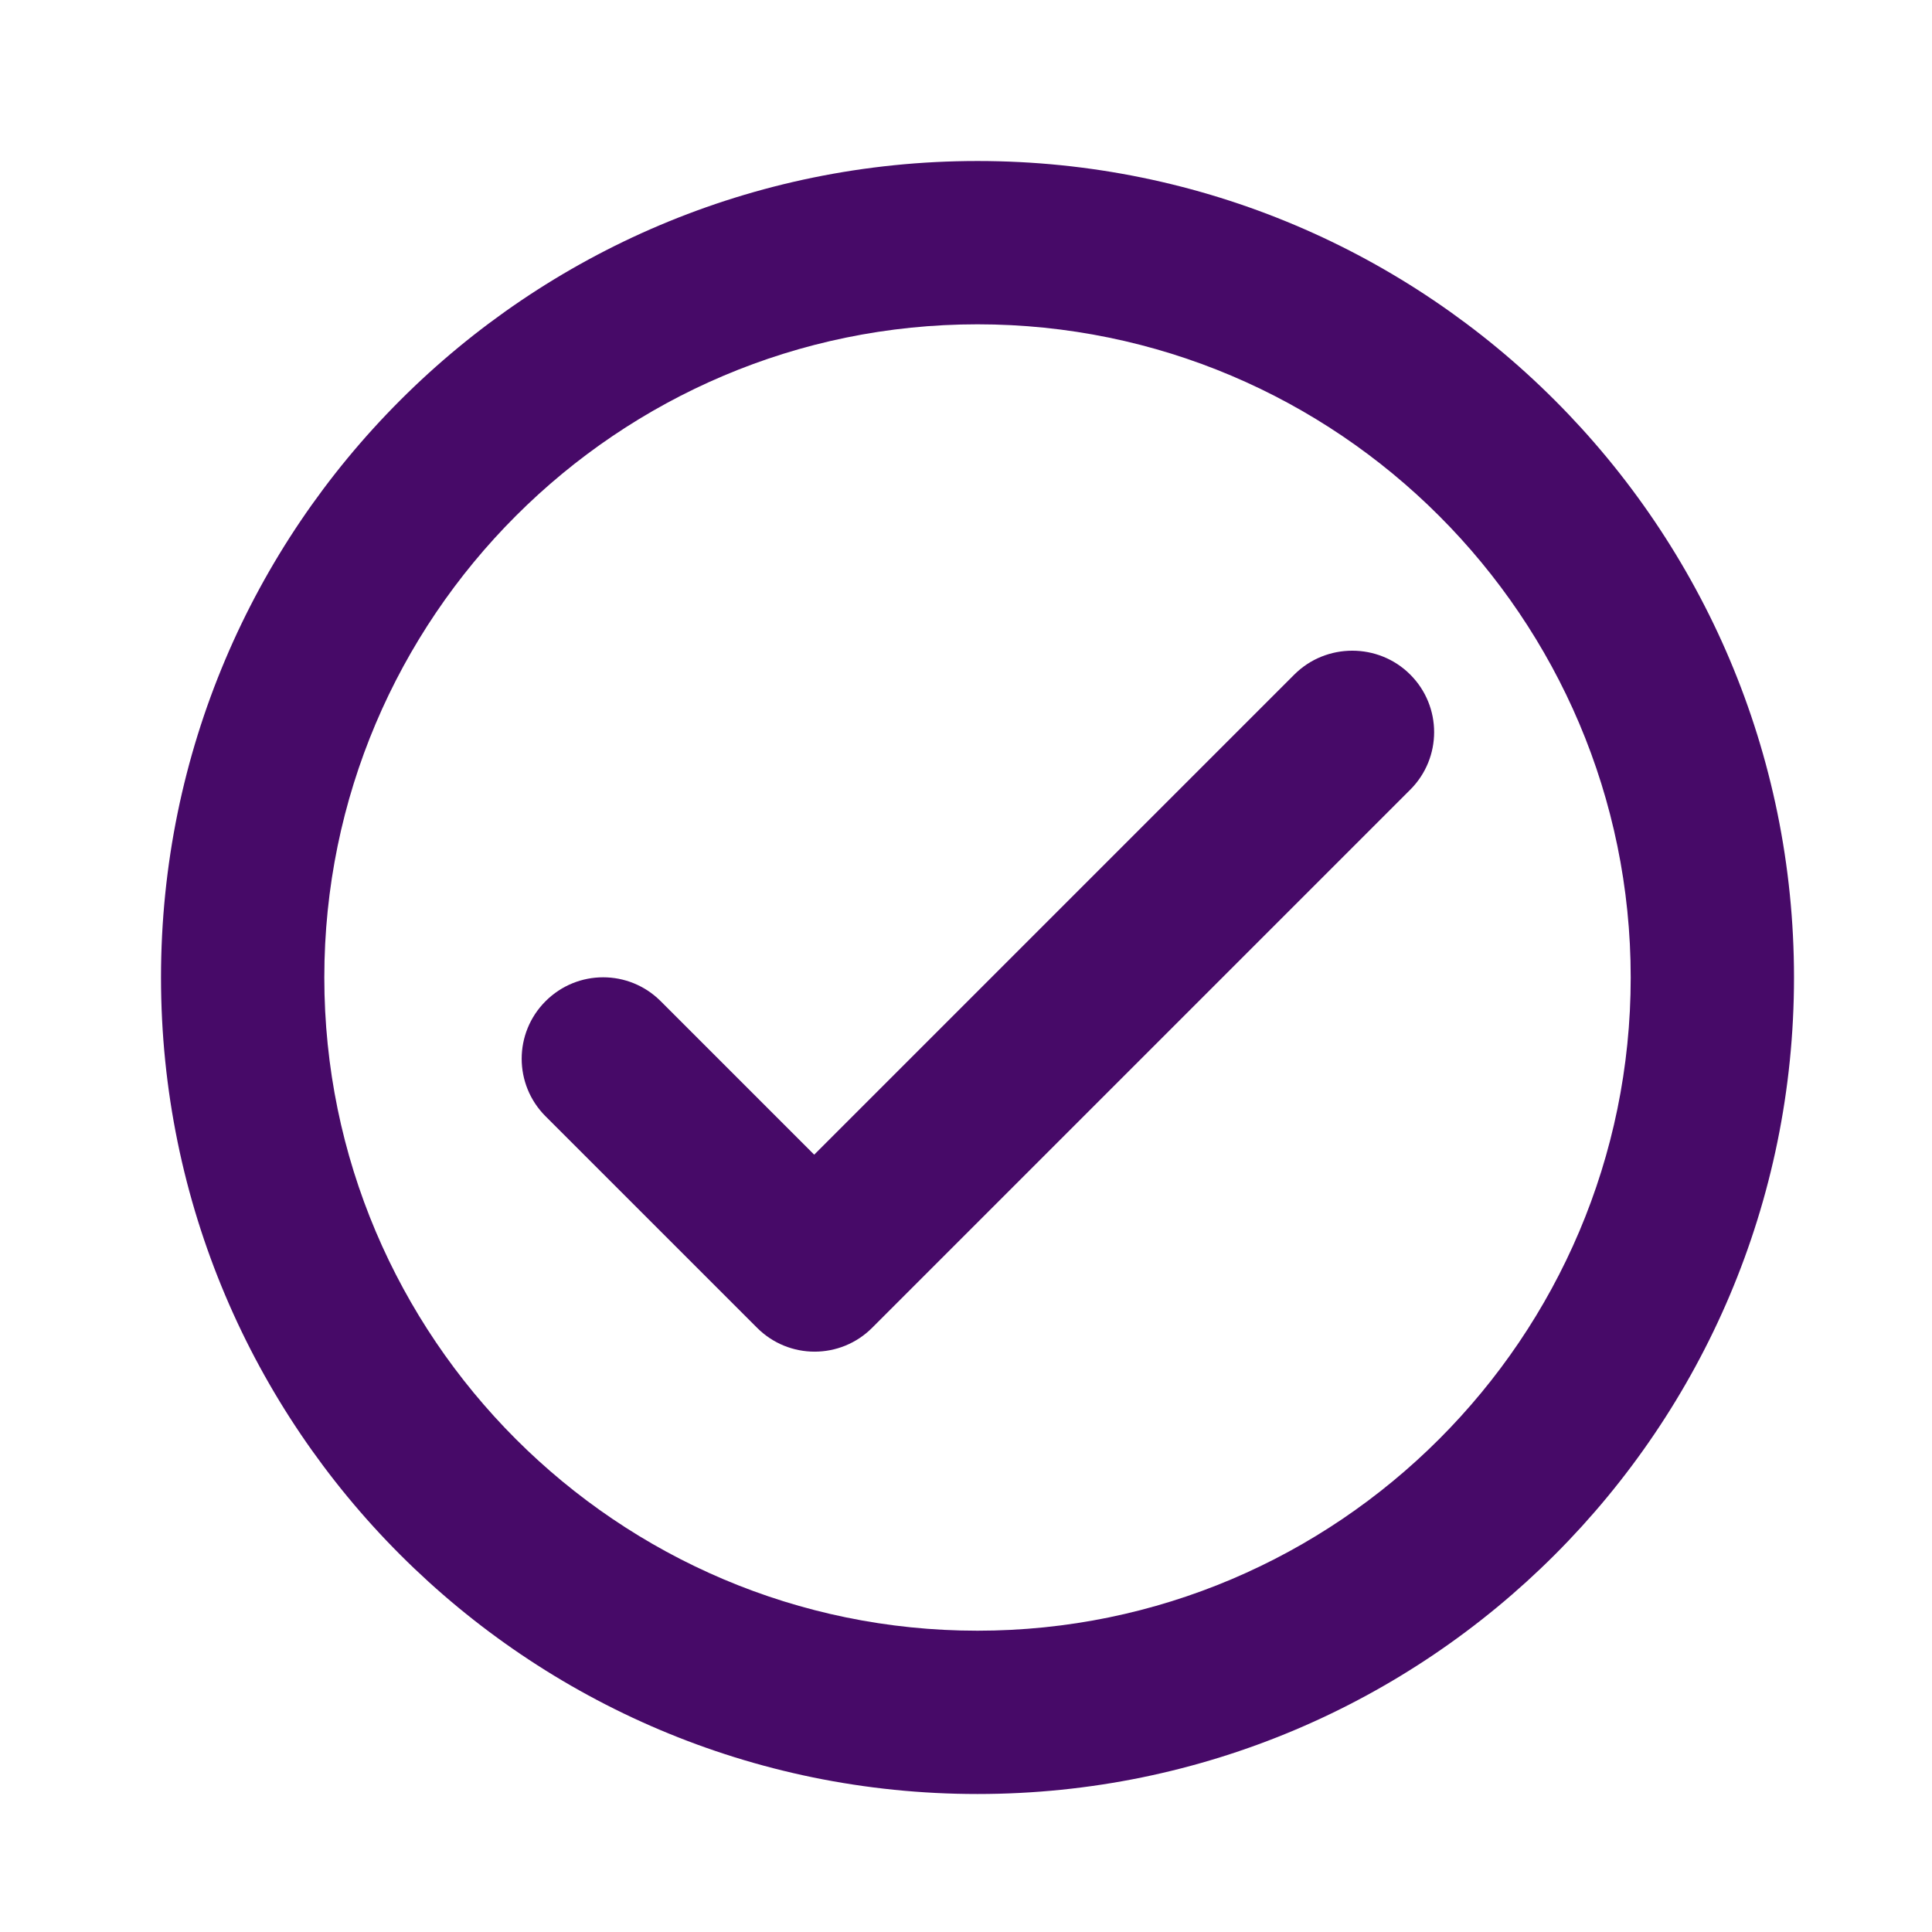 <?xml version="1.0" encoding="UTF-8"?>
<svg width="80px" height="80px" viewBox="0 0 80 80" version="1.1" xmlns="http://www.w3.org/2000/svg" xmlns:xlink="http://www.w3.org/1999/xlink">
    <title>8251CEA4-D560-4CCD-8989-31CF739144AA@0x</title>
    <g id="-" stroke="none" stroke-width="1" fill="none" fill-rule="evenodd">
        <g id="Contact-Us-Page-Success" transform="translate(-680, -432)">
            <g id="Content" transform="translate(304, 152)">
                <g id="check_circle_outline-24px" transform="translate(376, 280)">
                    <polygon id="Path" points="0 0 80 0 80 80 0 80"></polygon>
                    <path d="M40.476,6.667 C21.813,6.667 6.667,21.813 6.667,40.476 C6.667,59.139 21.813,74.286 40.476,74.286 C59.139,74.286 74.286,59.139 74.286,40.476 C74.286,21.813 59.139,6.667 40.476,6.667 Z M40.476,67.524 C25.566,67.524 13.429,55.386 13.429,40.476 C13.429,25.566 25.566,13.429 40.476,13.429 C55.386,13.429 67.524,25.566 67.524,40.476 C67.524,55.386 55.386,67.524 40.476,67.524 Z M53.594,27.933 L33.714,47.813 L27.358,41.457 C26.04,40.138 23.91,40.138 22.591,41.457 C21.272,42.775 21.272,44.905 22.591,46.224 L31.348,54.98 C32.666,56.299 34.796,56.299 36.115,54.98 L58.395,32.7 C59.714,31.381 59.714,29.251 58.395,27.933 C57.077,26.614 54.913,26.614 53.594,27.933 Z" id="Shape" fill="#470A68"></path>
                </g>
            </g>
        </g>
    </g>
</svg>